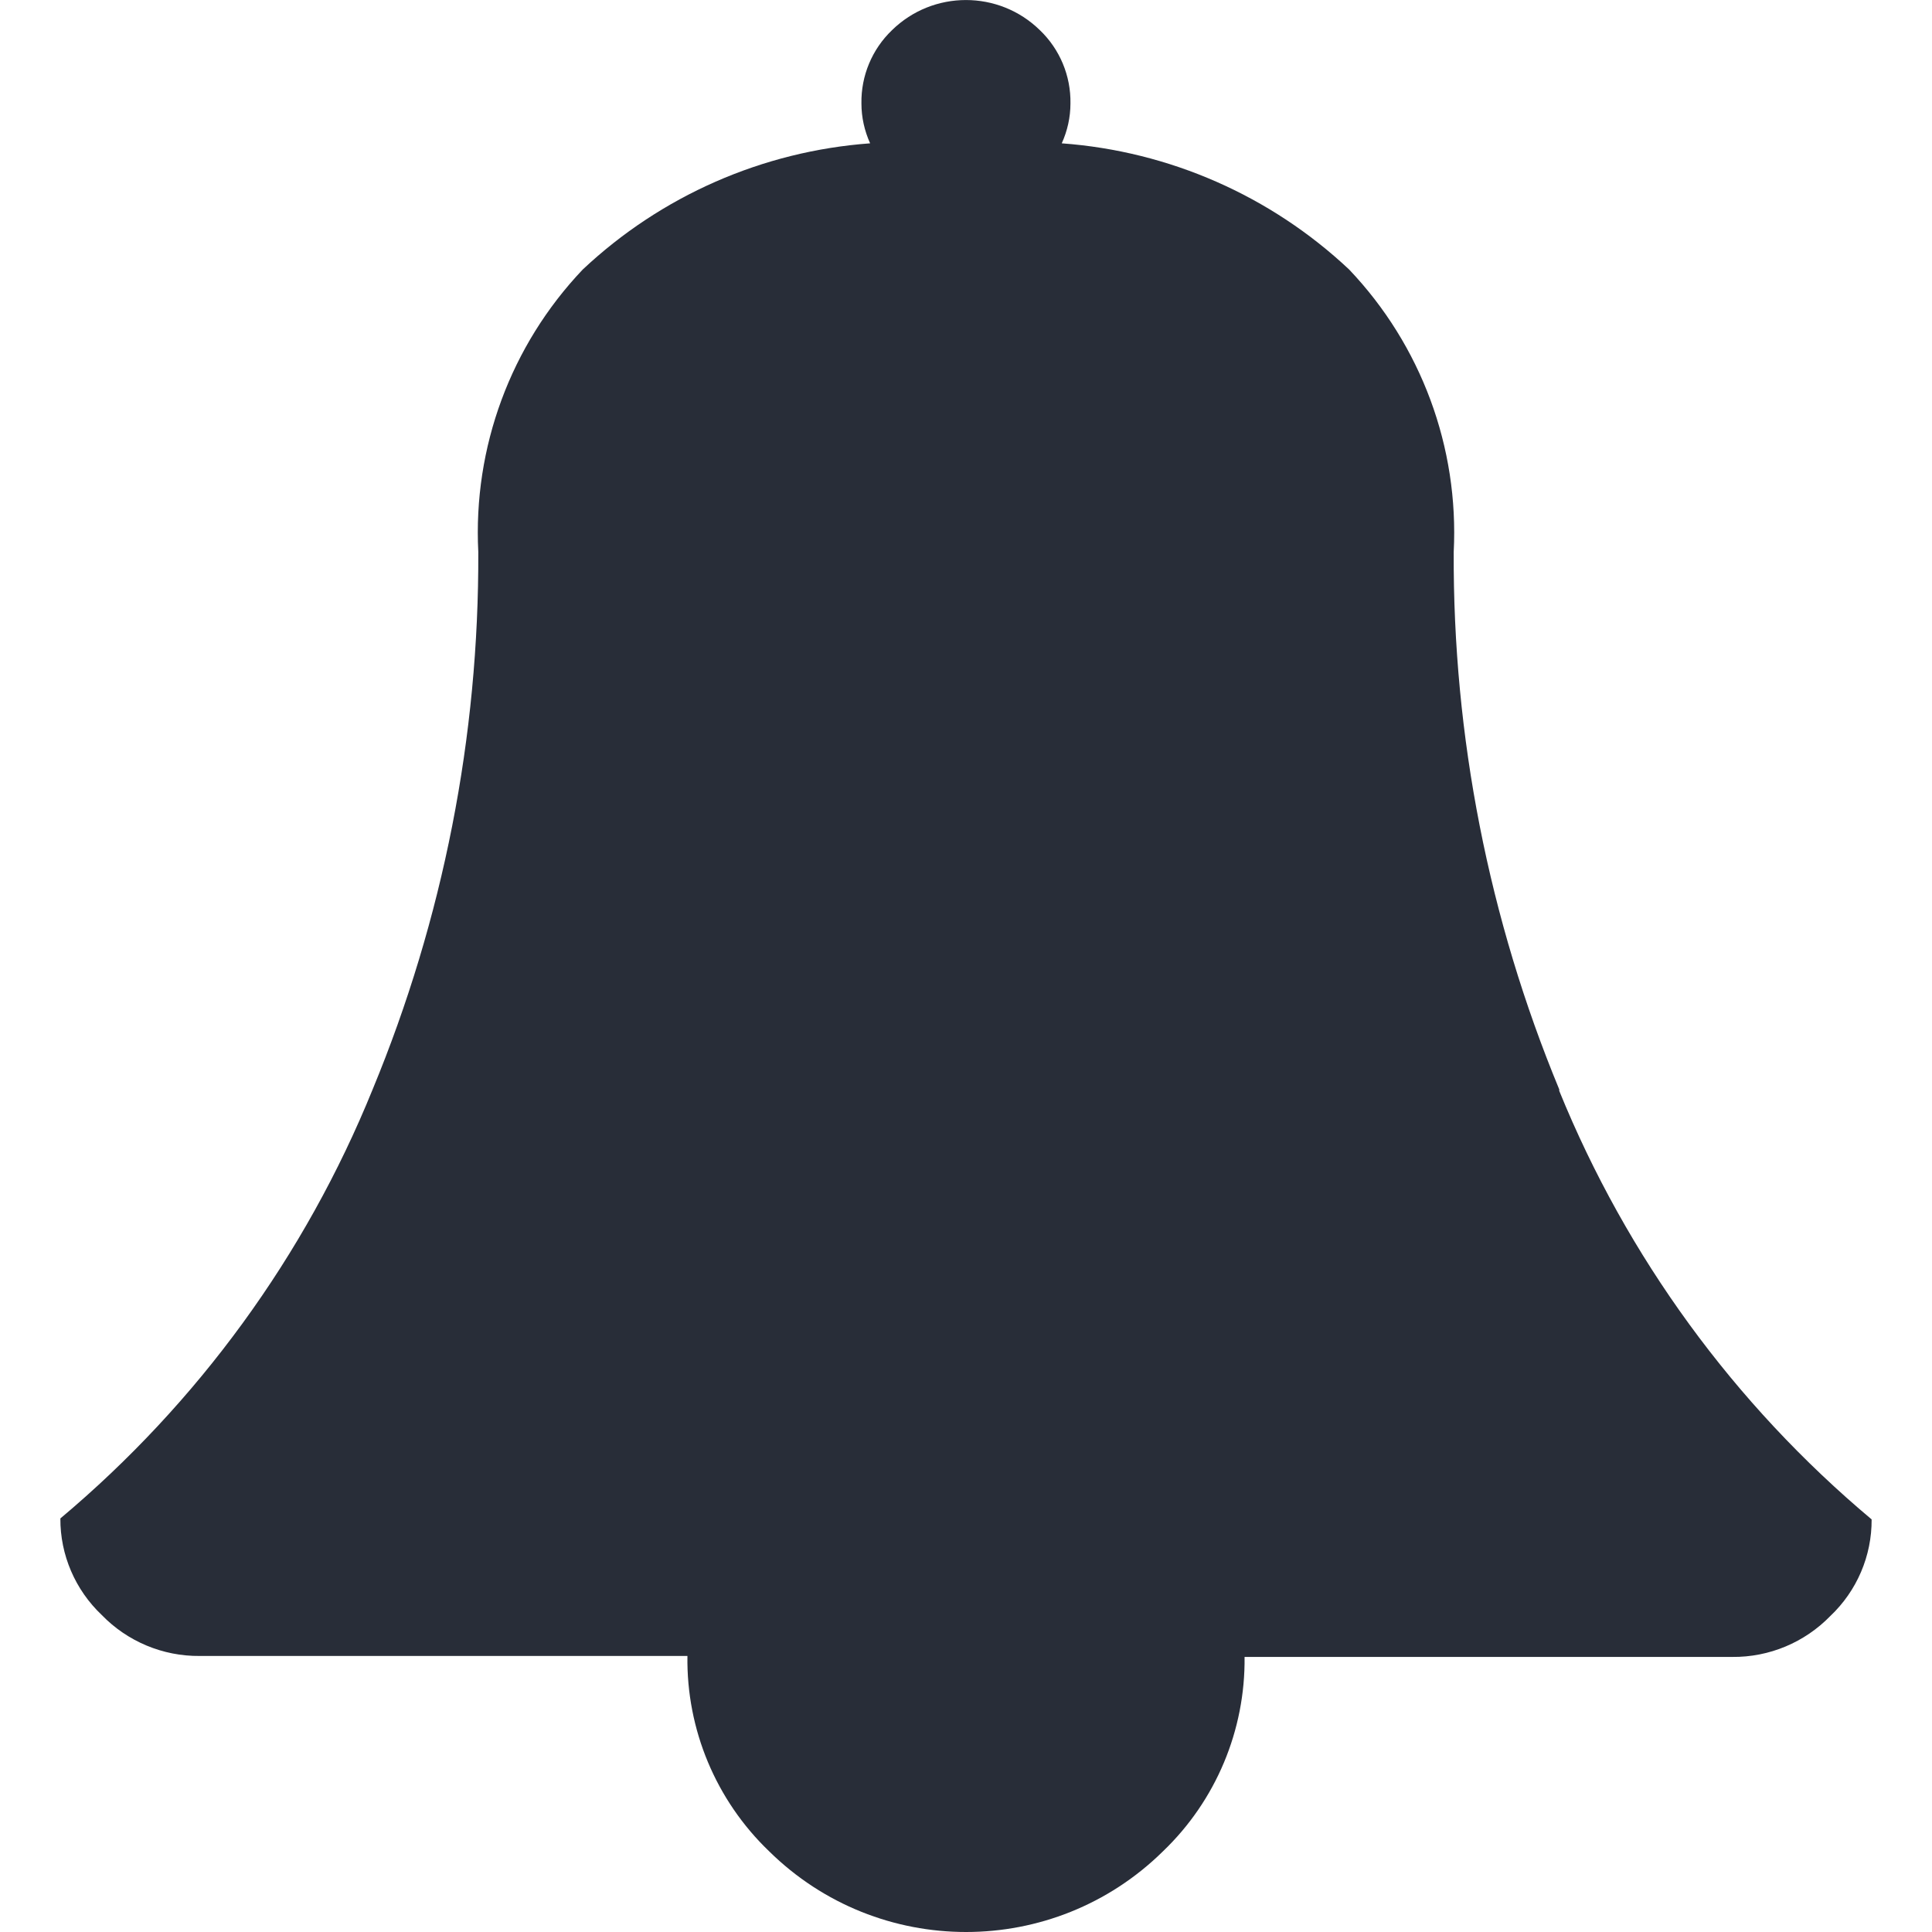 <?xml version="1.0" encoding="UTF-8"?>
<svg width="32px" height="32px" viewBox="0 0 15 16" version="1.1" xmlns="http://www.w3.org/2000/svg" xmlns:xlink="http://www.w3.org/1999/xlink">
    <!-- Generator: Sketch 46.2 (44496) - http://www.bohemiancoding.com/sketch -->
    <title>notification</title>
    <desc>Created with Sketch.</desc>
    <defs></defs>
    <g id="Page-1" stroke="none" stroke-width="1" fill="none" fill-rule="evenodd">
        <g id="02-KSG-icons" transform="translate(-182, -278)" fill="#282D38">
            <path d="M194.413,287.022 C193.829,285.611 193.532,284.098 193.539,282.571 C193.583,281.705 193.27,280.86 192.673,280.232 C192.023,279.621 191.183,279.252 190.293,279.187 C190.34,279.083 190.365,278.971 190.365,278.857 C190.369,278.628 190.277,278.408 190.112,278.25 C189.772,277.917 189.227,277.917 188.887,278.25 C188.722,278.408 188.63,278.628 188.634,278.857 C188.634,278.971 188.659,279.083 188.706,279.187 C187.816,279.252 186.976,279.621 186.326,280.232 C185.729,280.86 185.417,281.705 185.461,282.571 C185.467,284.098 185.17,285.611 184.586,287.022 C184.027,288.4 183.139,289.619 182,290.575 C181.998,290.877 182.123,291.167 182.343,291.375 C182.555,291.594 182.849,291.717 183.154,291.714 L187.193,291.714 C187.184,292.323 187.429,292.909 187.869,293.331 C188.774,294.223 190.227,294.223 191.132,293.331 C191.57,292.911 191.814,292.328 191.807,291.722 L195.846,291.722 C196.152,291.725 196.445,291.602 196.658,291.383 C196.878,291.175 197.002,290.885 197,290.583 C195.861,289.628 194.973,288.41 194.413,287.034 L194.413,287.034 L194.413,287.022 Z" id="notification"></path>
        </g>
    </g>
</svg>